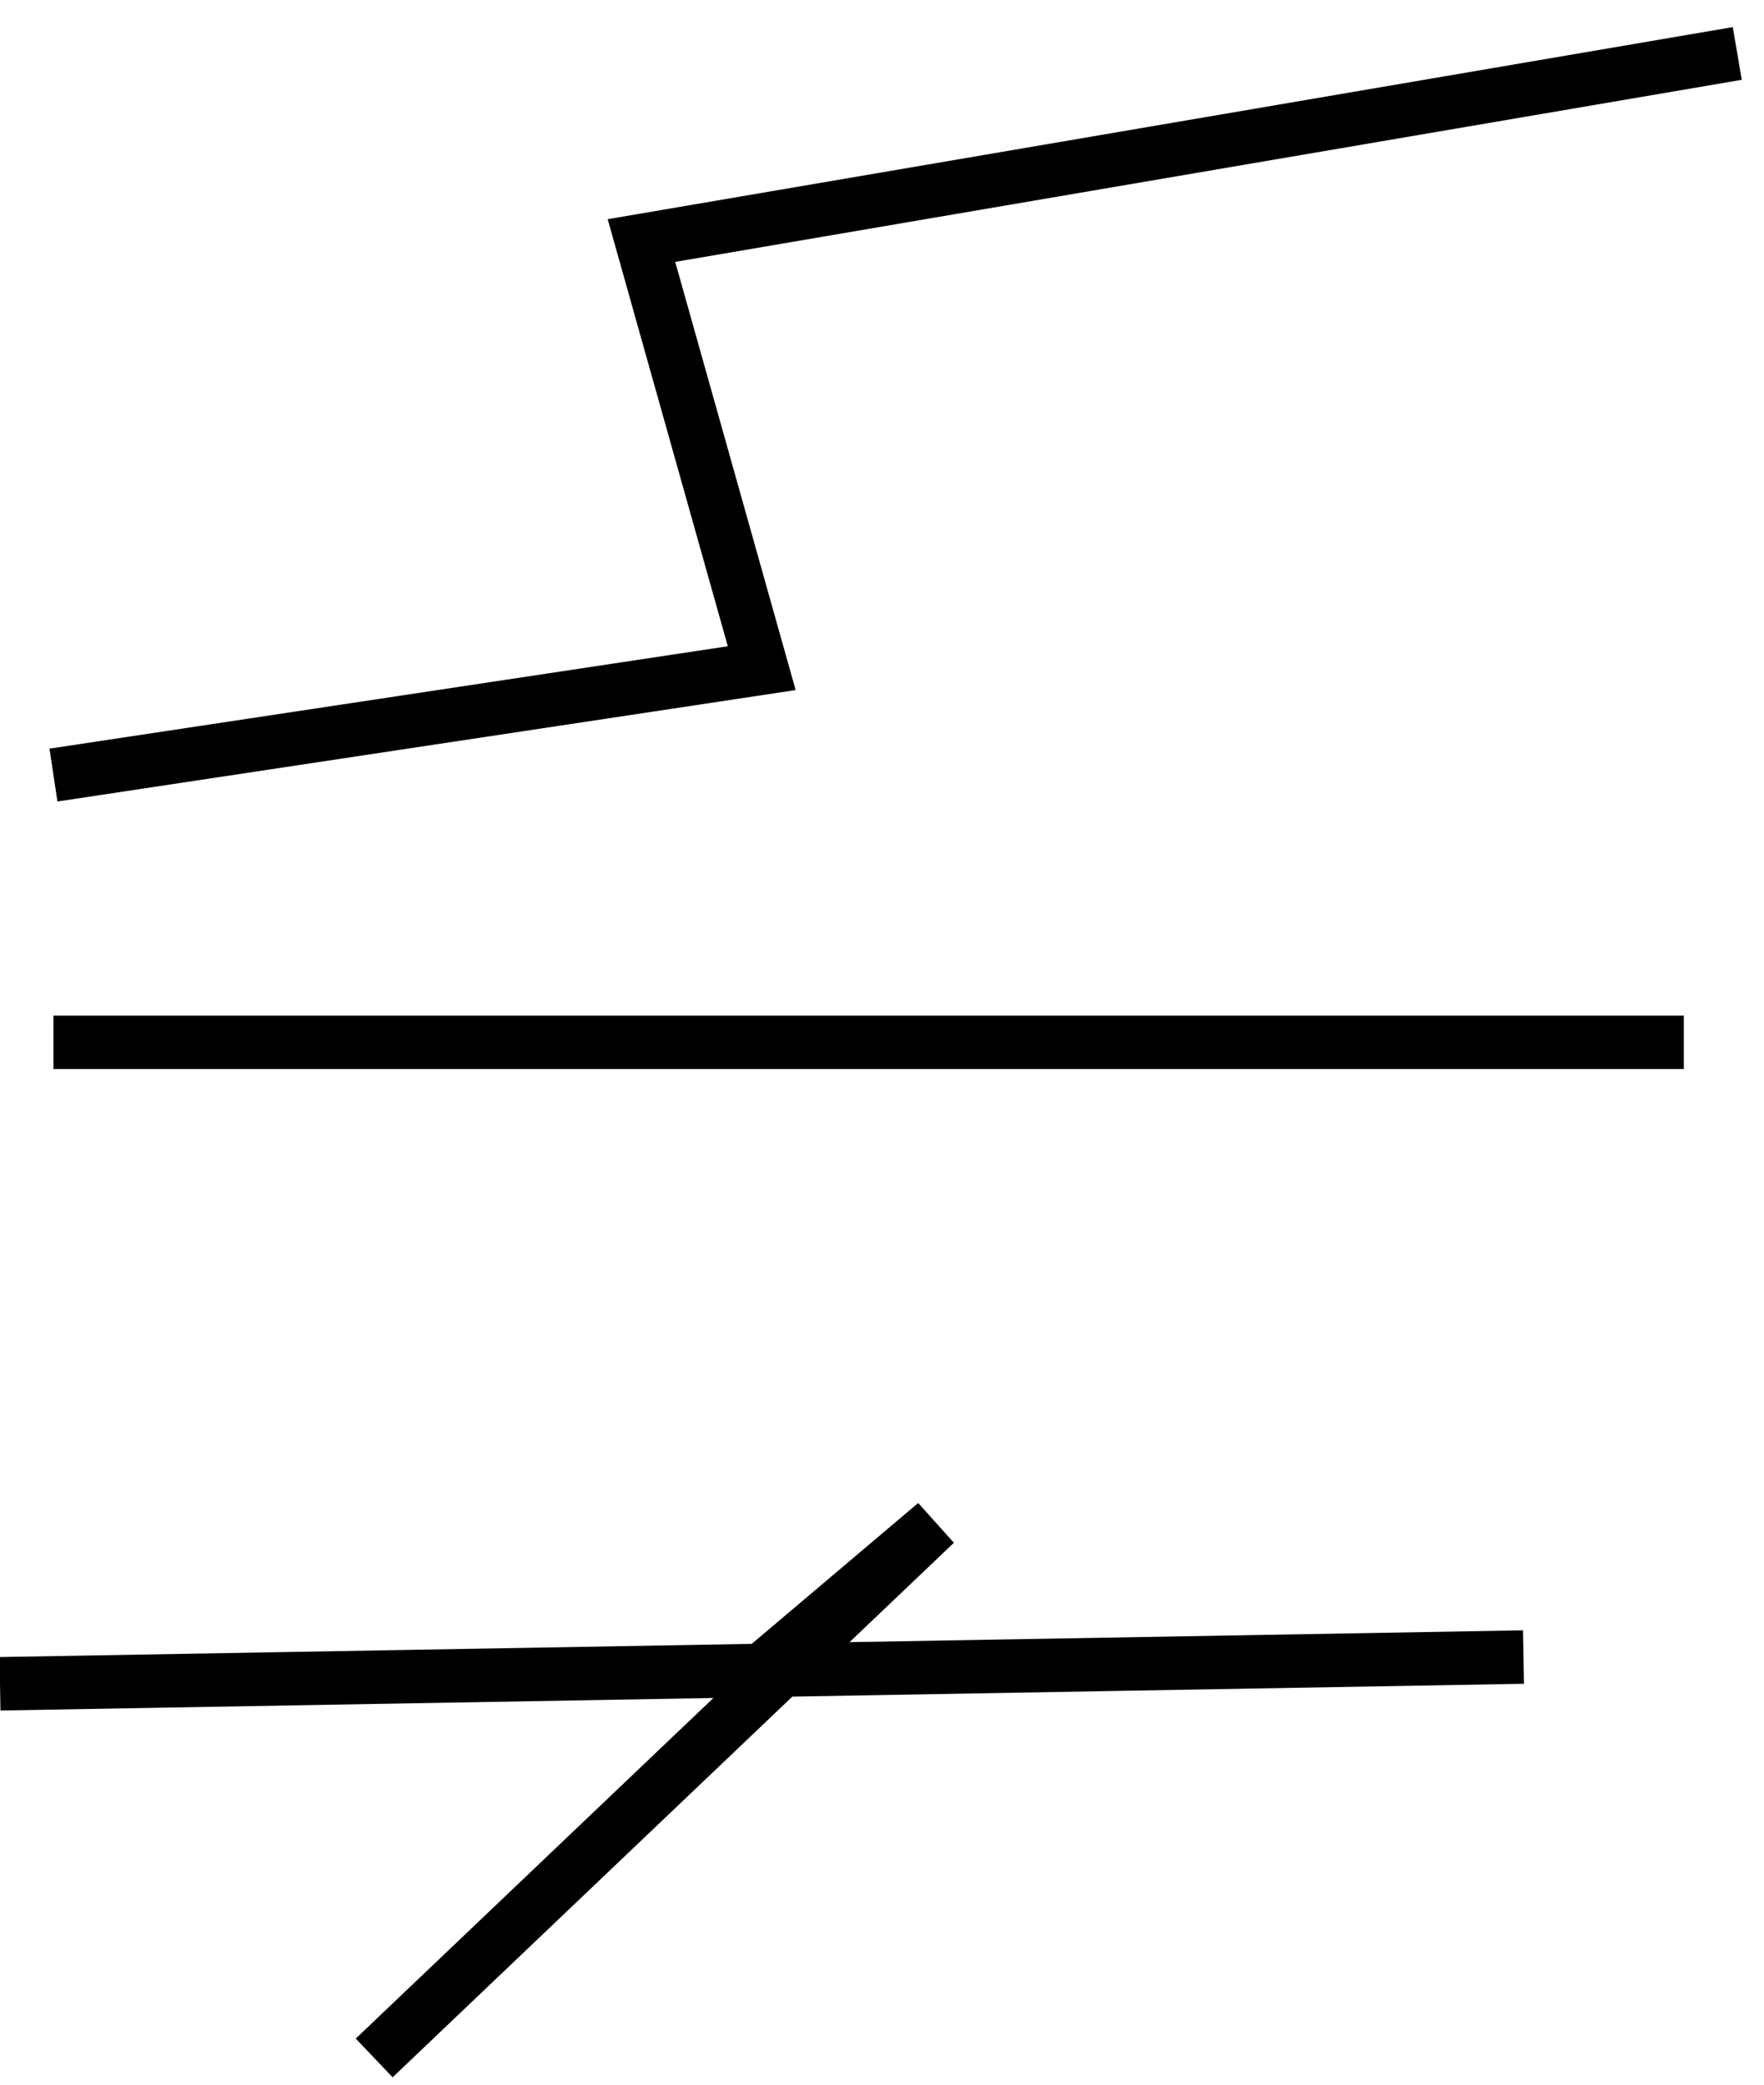 <svg width="33" height="39" viewBox="0 0 33 39" fill="none" xmlns="http://www.w3.org/2000/svg">
<path d="M0 31.5L14.25 31.25M28.5 31L14.25 31.25M14.25 31.25L17.5 28.5L7 38.5M1 19.5H31.5M1 14.5L14.25 12.5L12 4.5L32.5 1" stroke="black"/>
</svg>
